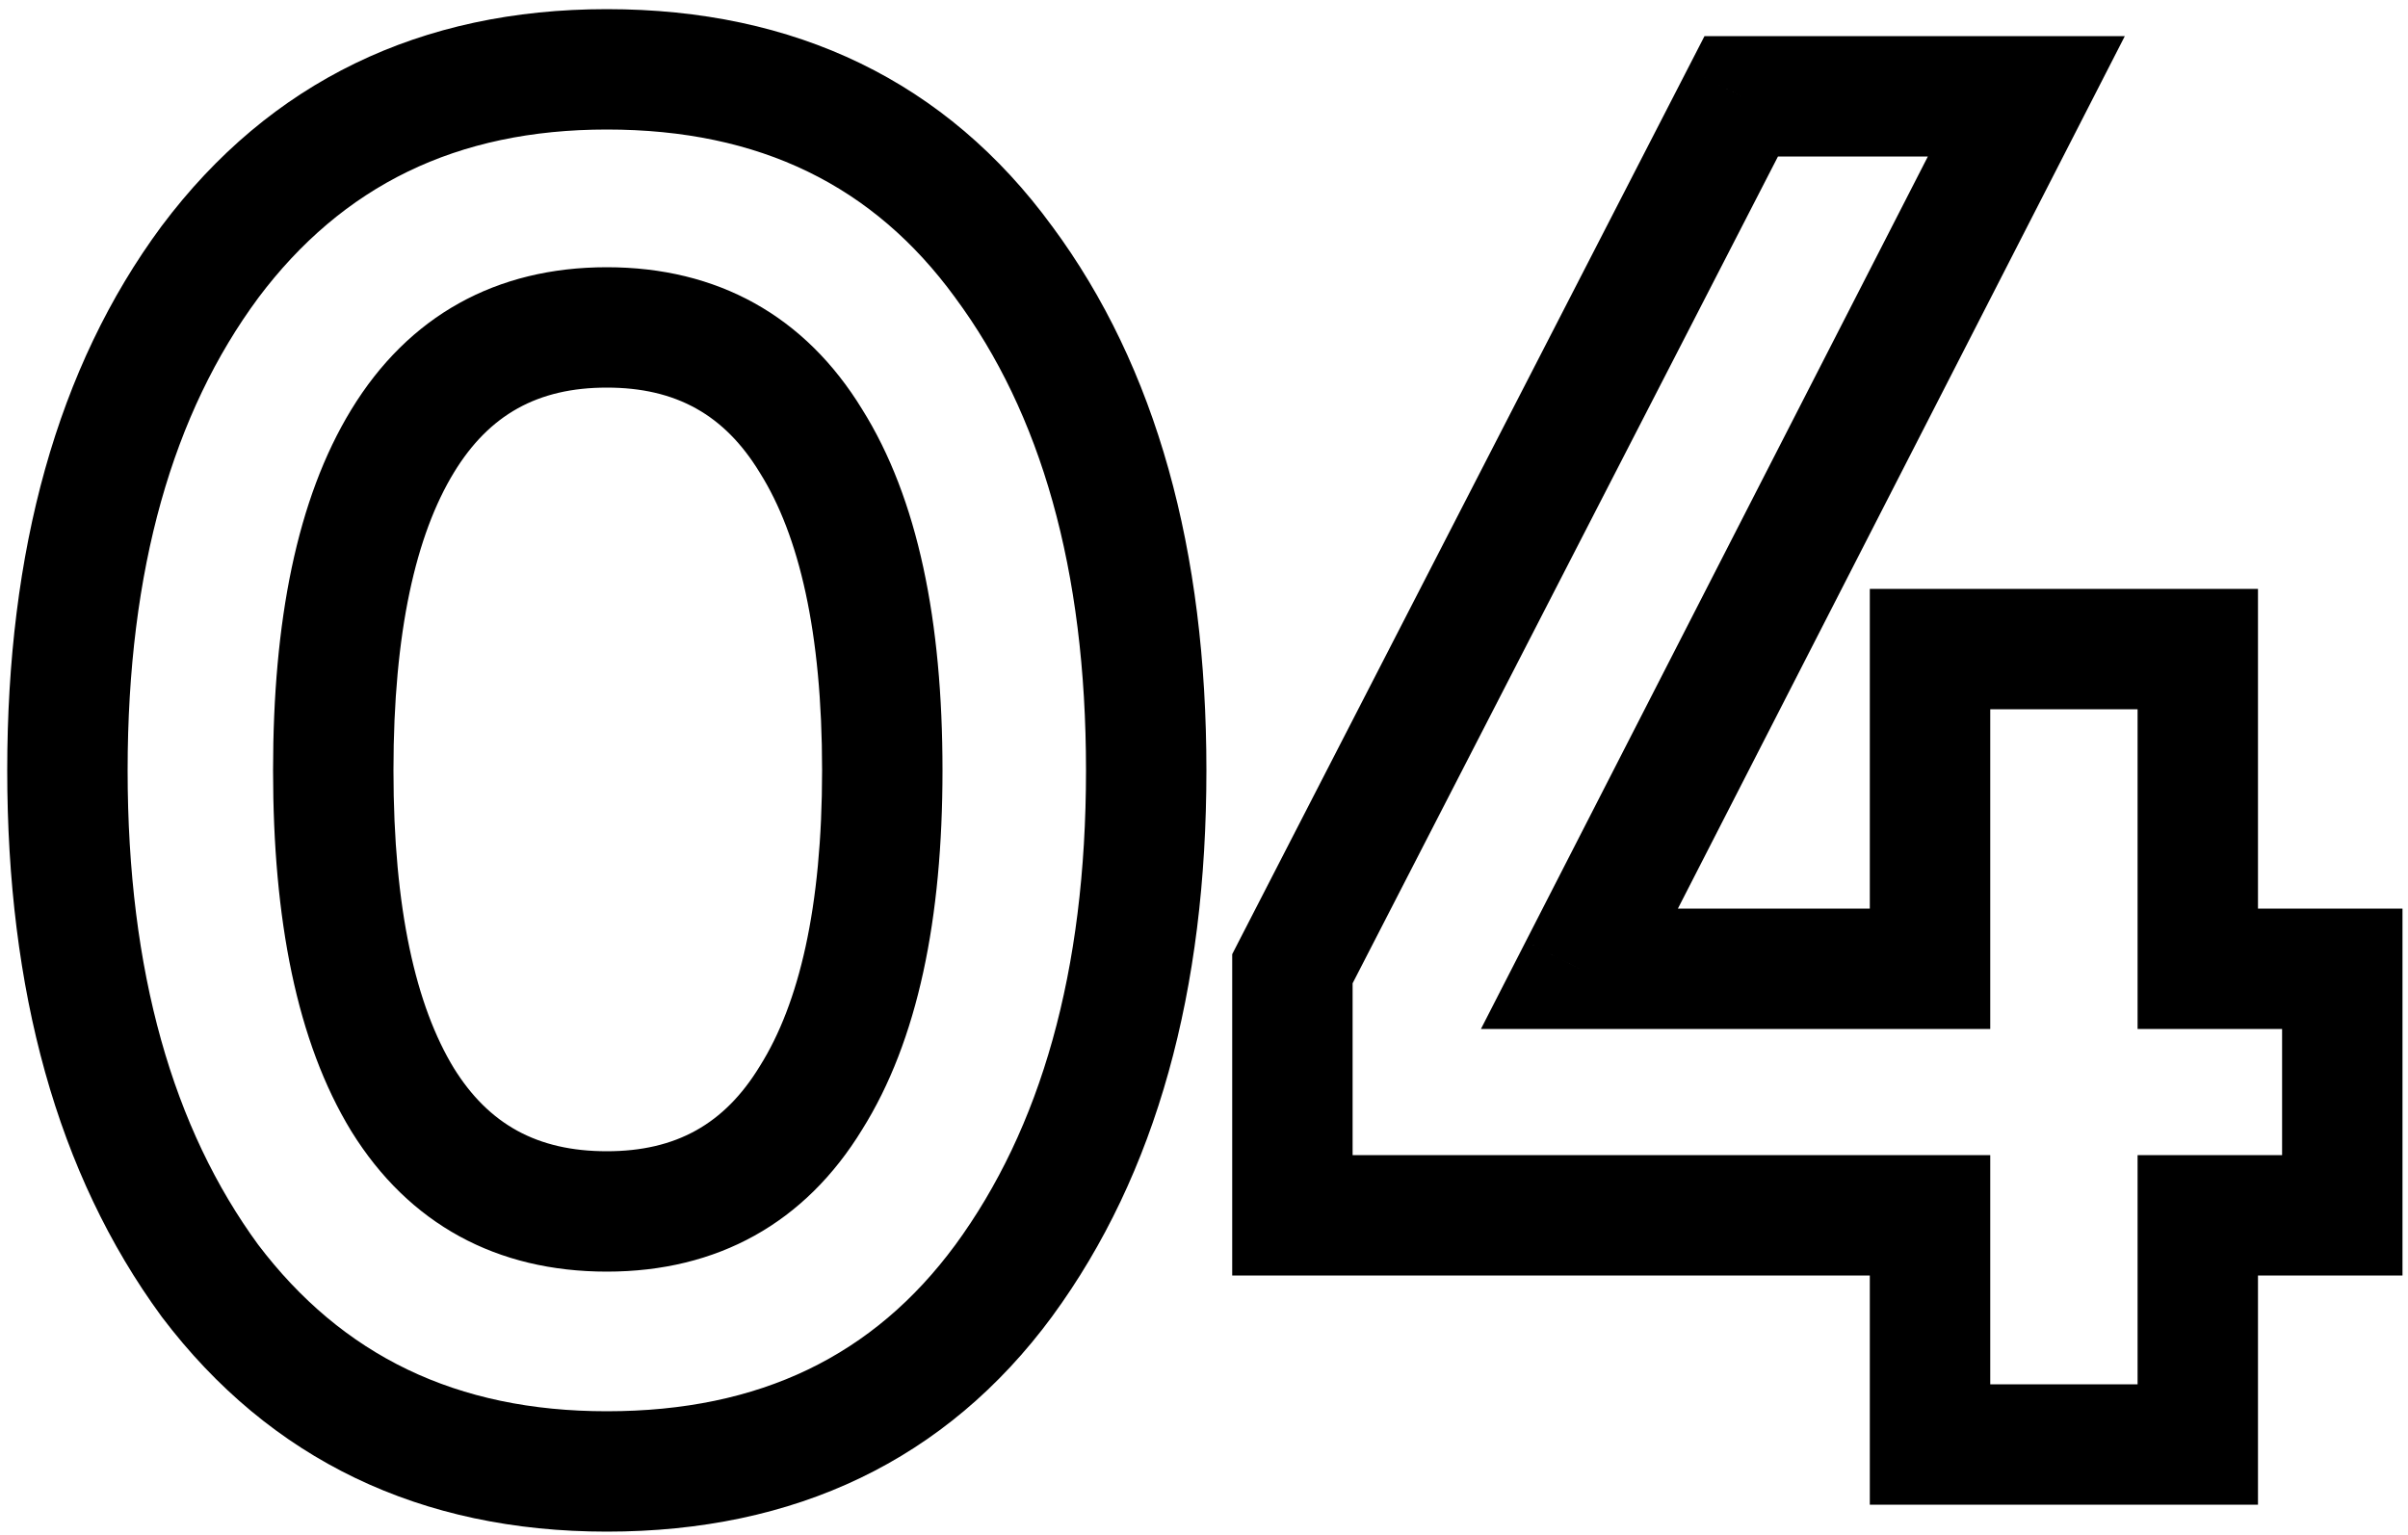<svg width="80" height="51" viewBox="0 0 80 51" fill="none" xmlns="http://www.w3.org/2000/svg">
<path d="M6.976 42.56L5.363 43.742L5.372 43.755L5.382 43.768L6.976 42.56ZM6.976 8.704L5.376 7.504L5.368 7.514L6.976 8.704ZM33.344 8.704L31.729 9.883L31.736 9.894L33.344 8.704ZM33.344 42.56L34.954 43.747L34.957 43.742L33.344 42.56ZM26.944 14.656L25.237 15.698L25.243 15.708L25.25 15.719L26.944 14.656ZM13.376 36.544L11.669 37.586L11.673 37.592L11.677 37.599L13.376 36.544ZM26.944 36.48L25.25 35.417L25.243 35.428L25.237 35.438L26.944 36.48ZM20.16 46.896C15.157 46.896 11.369 45.046 8.57 41.352L5.382 43.768C8.983 48.522 13.985 50.896 20.16 50.896V46.896ZM8.589 41.378C5.751 37.504 4.24 32.303 4.24 25.6H0.24C0.24 32.891 1.886 38.997 5.363 43.742L8.589 41.378ZM4.24 25.6C4.24 18.895 5.752 13.721 8.584 9.894L5.368 7.514C1.886 12.22 0.24 18.31 0.24 25.6H4.24ZM8.576 9.904C11.378 6.169 15.165 4.304 20.16 4.304V0.304C13.976 0.304 8.974 2.706 5.376 7.504L8.576 9.904ZM20.16 4.304C25.251 4.304 29.022 6.175 31.729 9.883L34.959 7.525C31.437 2.699 26.418 0.304 20.16 0.304V4.304ZM31.736 9.894C34.569 13.721 36.08 18.895 36.08 25.6H40.08C40.08 18.31 38.434 12.22 34.952 7.514L31.736 9.894ZM36.08 25.6C36.08 32.303 34.569 37.504 31.731 41.378L34.957 43.742C38.434 38.997 40.08 32.891 40.08 25.6H36.08ZM31.734 41.373C29.031 45.039 25.259 46.896 20.16 46.896V50.896C26.41 50.896 31.428 48.529 34.954 43.747L31.734 41.373ZM31.312 25.6C31.312 20.653 30.504 16.568 28.638 13.593L25.25 15.719C26.541 17.779 27.312 20.99 27.312 25.6H31.312ZM28.651 13.614C26.747 10.492 23.833 8.88 20.16 8.88V12.88C22.46 12.88 24.07 13.785 25.237 15.698L28.651 13.614ZM20.16 8.88C16.487 8.88 13.573 10.492 11.669 13.614L15.083 15.698C16.25 13.785 17.86 12.88 20.16 12.88V8.88ZM11.669 13.614C9.857 16.584 9.072 20.659 9.072 25.6H13.072C13.072 20.983 13.823 17.763 15.083 15.698L11.669 13.614ZM9.072 25.6C9.072 30.541 9.857 34.616 11.669 37.586L15.083 35.502C13.823 33.437 13.072 30.217 13.072 25.6H9.072ZM11.677 37.599C13.589 40.679 16.503 42.256 20.16 42.256V38.256C17.844 38.256 16.235 37.358 15.075 35.489L11.677 37.599ZM20.16 42.256C23.833 42.256 26.747 40.644 28.651 37.522L25.237 35.438C24.07 37.351 22.46 38.256 20.16 38.256V42.256ZM28.638 37.543C30.503 34.57 31.312 30.509 31.312 25.6H27.312C27.312 30.163 26.543 33.355 25.25 35.417L28.638 37.543ZM73.016 32.192H71.016V34.192H73.016V32.192ZM77.817 32.192H79.817V30.192H77.817V32.192ZM77.817 40.384V42.384H79.817V40.384H77.817ZM73.016 40.384V38.384H71.016V40.384H73.016ZM73.016 48V50H75.016V48H73.016ZM64.121 48H62.12V50H64.121V48ZM64.121 40.384H66.121V38.384H64.121V40.384ZM42.937 40.384H40.937V42.384H42.937V40.384ZM42.937 32.192L41.158 31.277L40.937 31.708V32.192H42.937ZM57.849 3.2V1.2H56.628L56.07 2.285L57.849 3.2ZM67.32 3.2L69.101 4.112L70.592 1.2H67.32V3.2ZM52.472 32.192L50.692 31.28L49.201 34.192H52.472V32.192ZM64.121 32.192V34.192H66.121V32.192H64.121ZM64.121 21.568V19.568H62.12V21.568H64.121ZM73.016 21.568H75.016V19.568H73.016V21.568ZM73.016 34.192H77.817V30.192H73.016V34.192ZM75.817 32.192V40.384H79.817V32.192H75.817ZM77.817 38.384H73.016V42.384H77.817V38.384ZM71.016 40.384V48H75.016V40.384H71.016ZM73.016 46H64.121V50H73.016V46ZM66.121 48V40.384H62.12V48H66.121ZM64.121 38.384H42.937V42.384H64.121V38.384ZM44.937 40.384V32.192H40.937V40.384H44.937ZM44.715 33.107L59.627 4.115L56.07 2.285L41.158 31.277L44.715 33.107ZM57.849 5.2H67.32V1.2H57.849V5.2ZM65.54 2.288L50.692 31.28L54.253 33.104L69.101 4.112L65.54 2.288ZM52.472 34.192H64.121V30.192H52.472V34.192ZM66.121 32.192V21.568H62.12V32.192H66.121ZM64.121 23.568H73.016V19.568H64.121V23.568ZM71.016 21.568V32.192H75.016V21.568H71.016Z" fill="black"/>
</svg>
